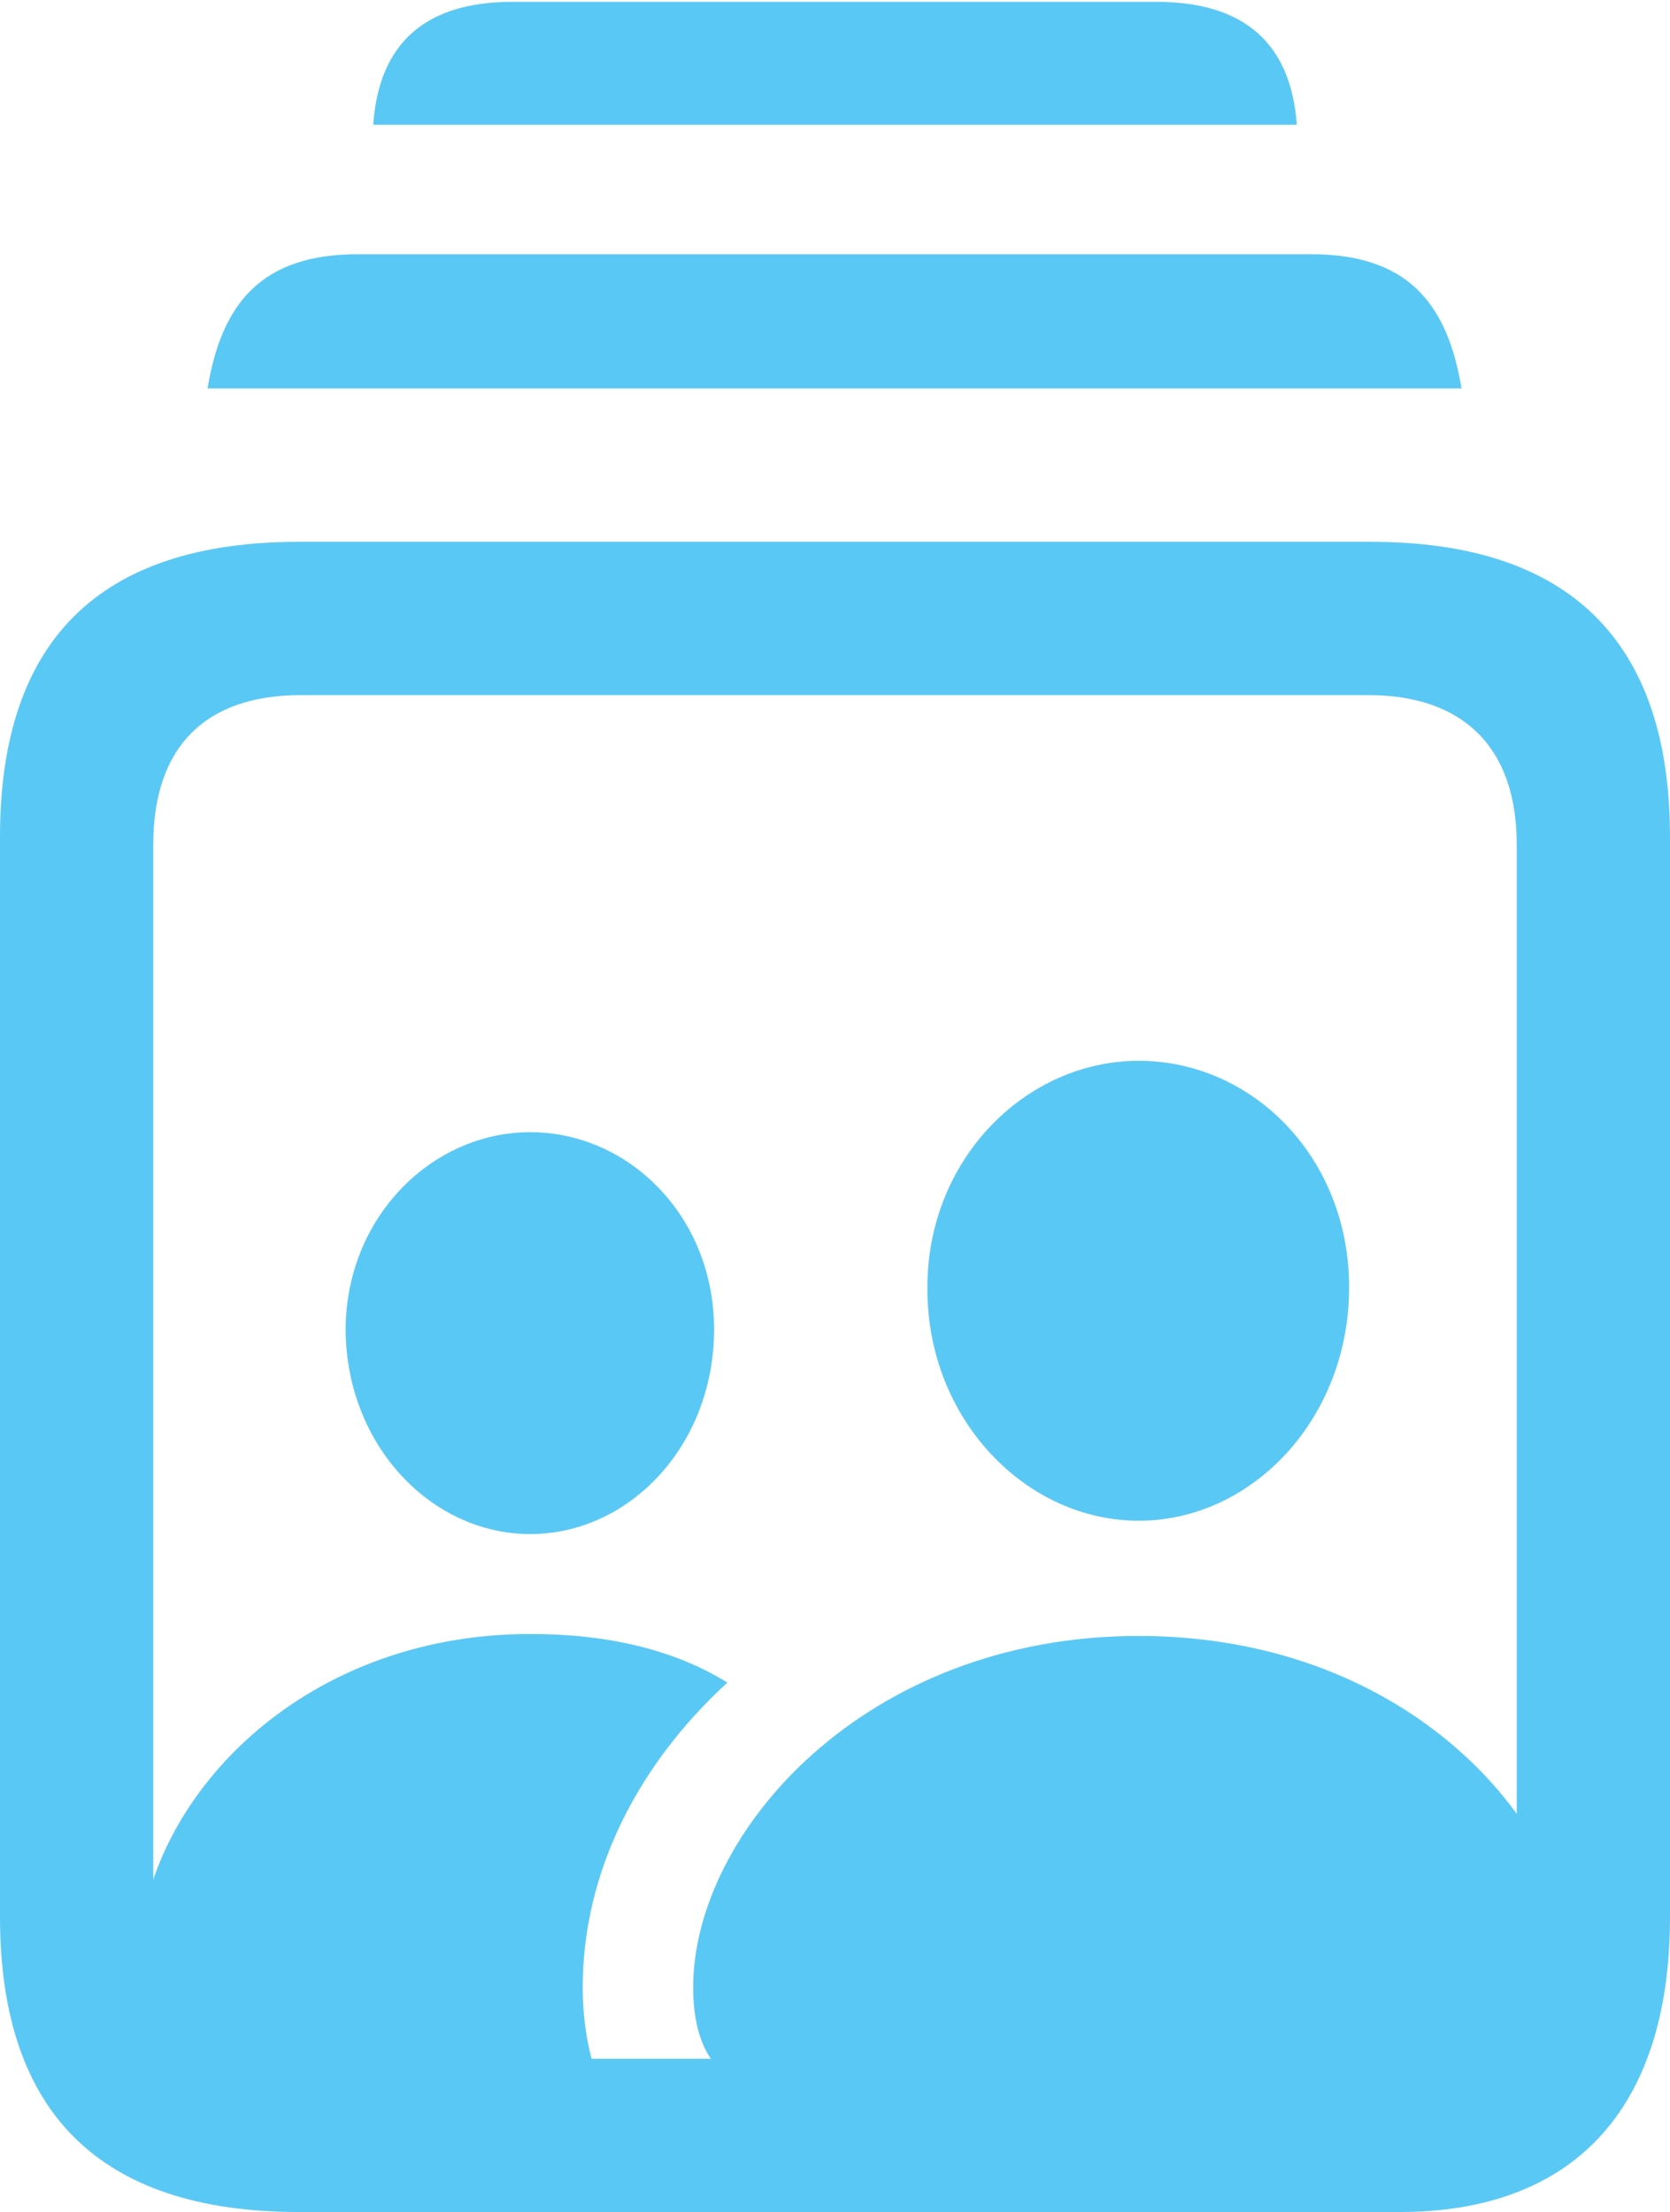 <?xml version="1.0" encoding="UTF-8"?>
<!--Generator: Apple Native CoreSVG 175.5-->
<!DOCTYPE svg
PUBLIC "-//W3C//DTD SVG 1.1//EN"
       "http://www.w3.org/Graphics/SVG/1.1/DTD/svg11.dtd">
<svg version="1.1" xmlns="http://www.w3.org/2000/svg" xmlns:xlink="http://www.w3.org/1999/xlink" width="21.411" height="28.357">
 <g>
  <rect height="28.357" opacity="0" width="21.411" x="0" y="0"/>
  <path d="M3.833 28.357L17.944 28.357C20.129 28.357 21.411 27.087 21.411 24.573L21.411 10.73C21.411 8.215 20.117 6.946 17.578 6.946L3.833 6.946C1.282 6.946 0 8.203 0 10.73L0 24.573C0 27.087 1.282 28.357 3.833 28.357ZM3.857 26.392C2.637 26.392 1.965 25.732 1.965 24.463L1.965 10.828C1.965 9.57 2.637 8.911 3.857 8.911L17.541 8.911C18.75 8.911 19.446 9.57 19.446 10.828L19.446 24.463C19.446 25.732 18.75 26.392 17.908 26.392ZM2.661 4.98L18.738 4.98C18.555 3.87 18.03 3.259 16.809 3.259L4.59 3.259C3.369 3.259 2.844 3.87 2.661 4.98ZM4.785 1.599L16.626 1.599C16.553 0.562 15.955 0.024 14.832 0.024L6.567 0.024C5.444 0.024 4.858 0.562 4.785 1.599ZM9.741 26.721L18.445 26.721C19.812 26.721 20.215 25.928 20.215 25.122C19.995 23.193 17.92 20.972 14.6 20.972C11.084 20.972 8.887 23.498 8.887 25.476C8.887 26.306 9.241 26.721 9.741 26.721ZM14.6 19.495C16.052 19.495 17.297 18.189 17.297 16.504C17.297 14.832 16.052 13.599 14.6 13.599C13.147 13.599 11.877 14.868 11.89 16.528C11.89 18.189 13.147 19.495 14.6 19.495ZM6.799 20.947C3.821 20.947 1.855 23.096 1.782 25.061C1.782 25.977 2.209 26.721 3.418 26.721L7.69 26.721C7.544 26.343 7.471 25.916 7.471 25.476C7.471 23.999 8.179 22.62 9.326 21.57C8.655 21.155 7.812 20.947 6.799 20.947ZM6.799 19.666C8.069 19.666 9.155 18.53 9.155 17.041C9.155 15.588 8.057 14.514 6.799 14.514C5.53 14.514 4.431 15.613 4.431 17.053C4.443 18.53 5.53 19.666 6.799 19.666Z" fill="#5ac8f5"/>
 </g>
</svg>
